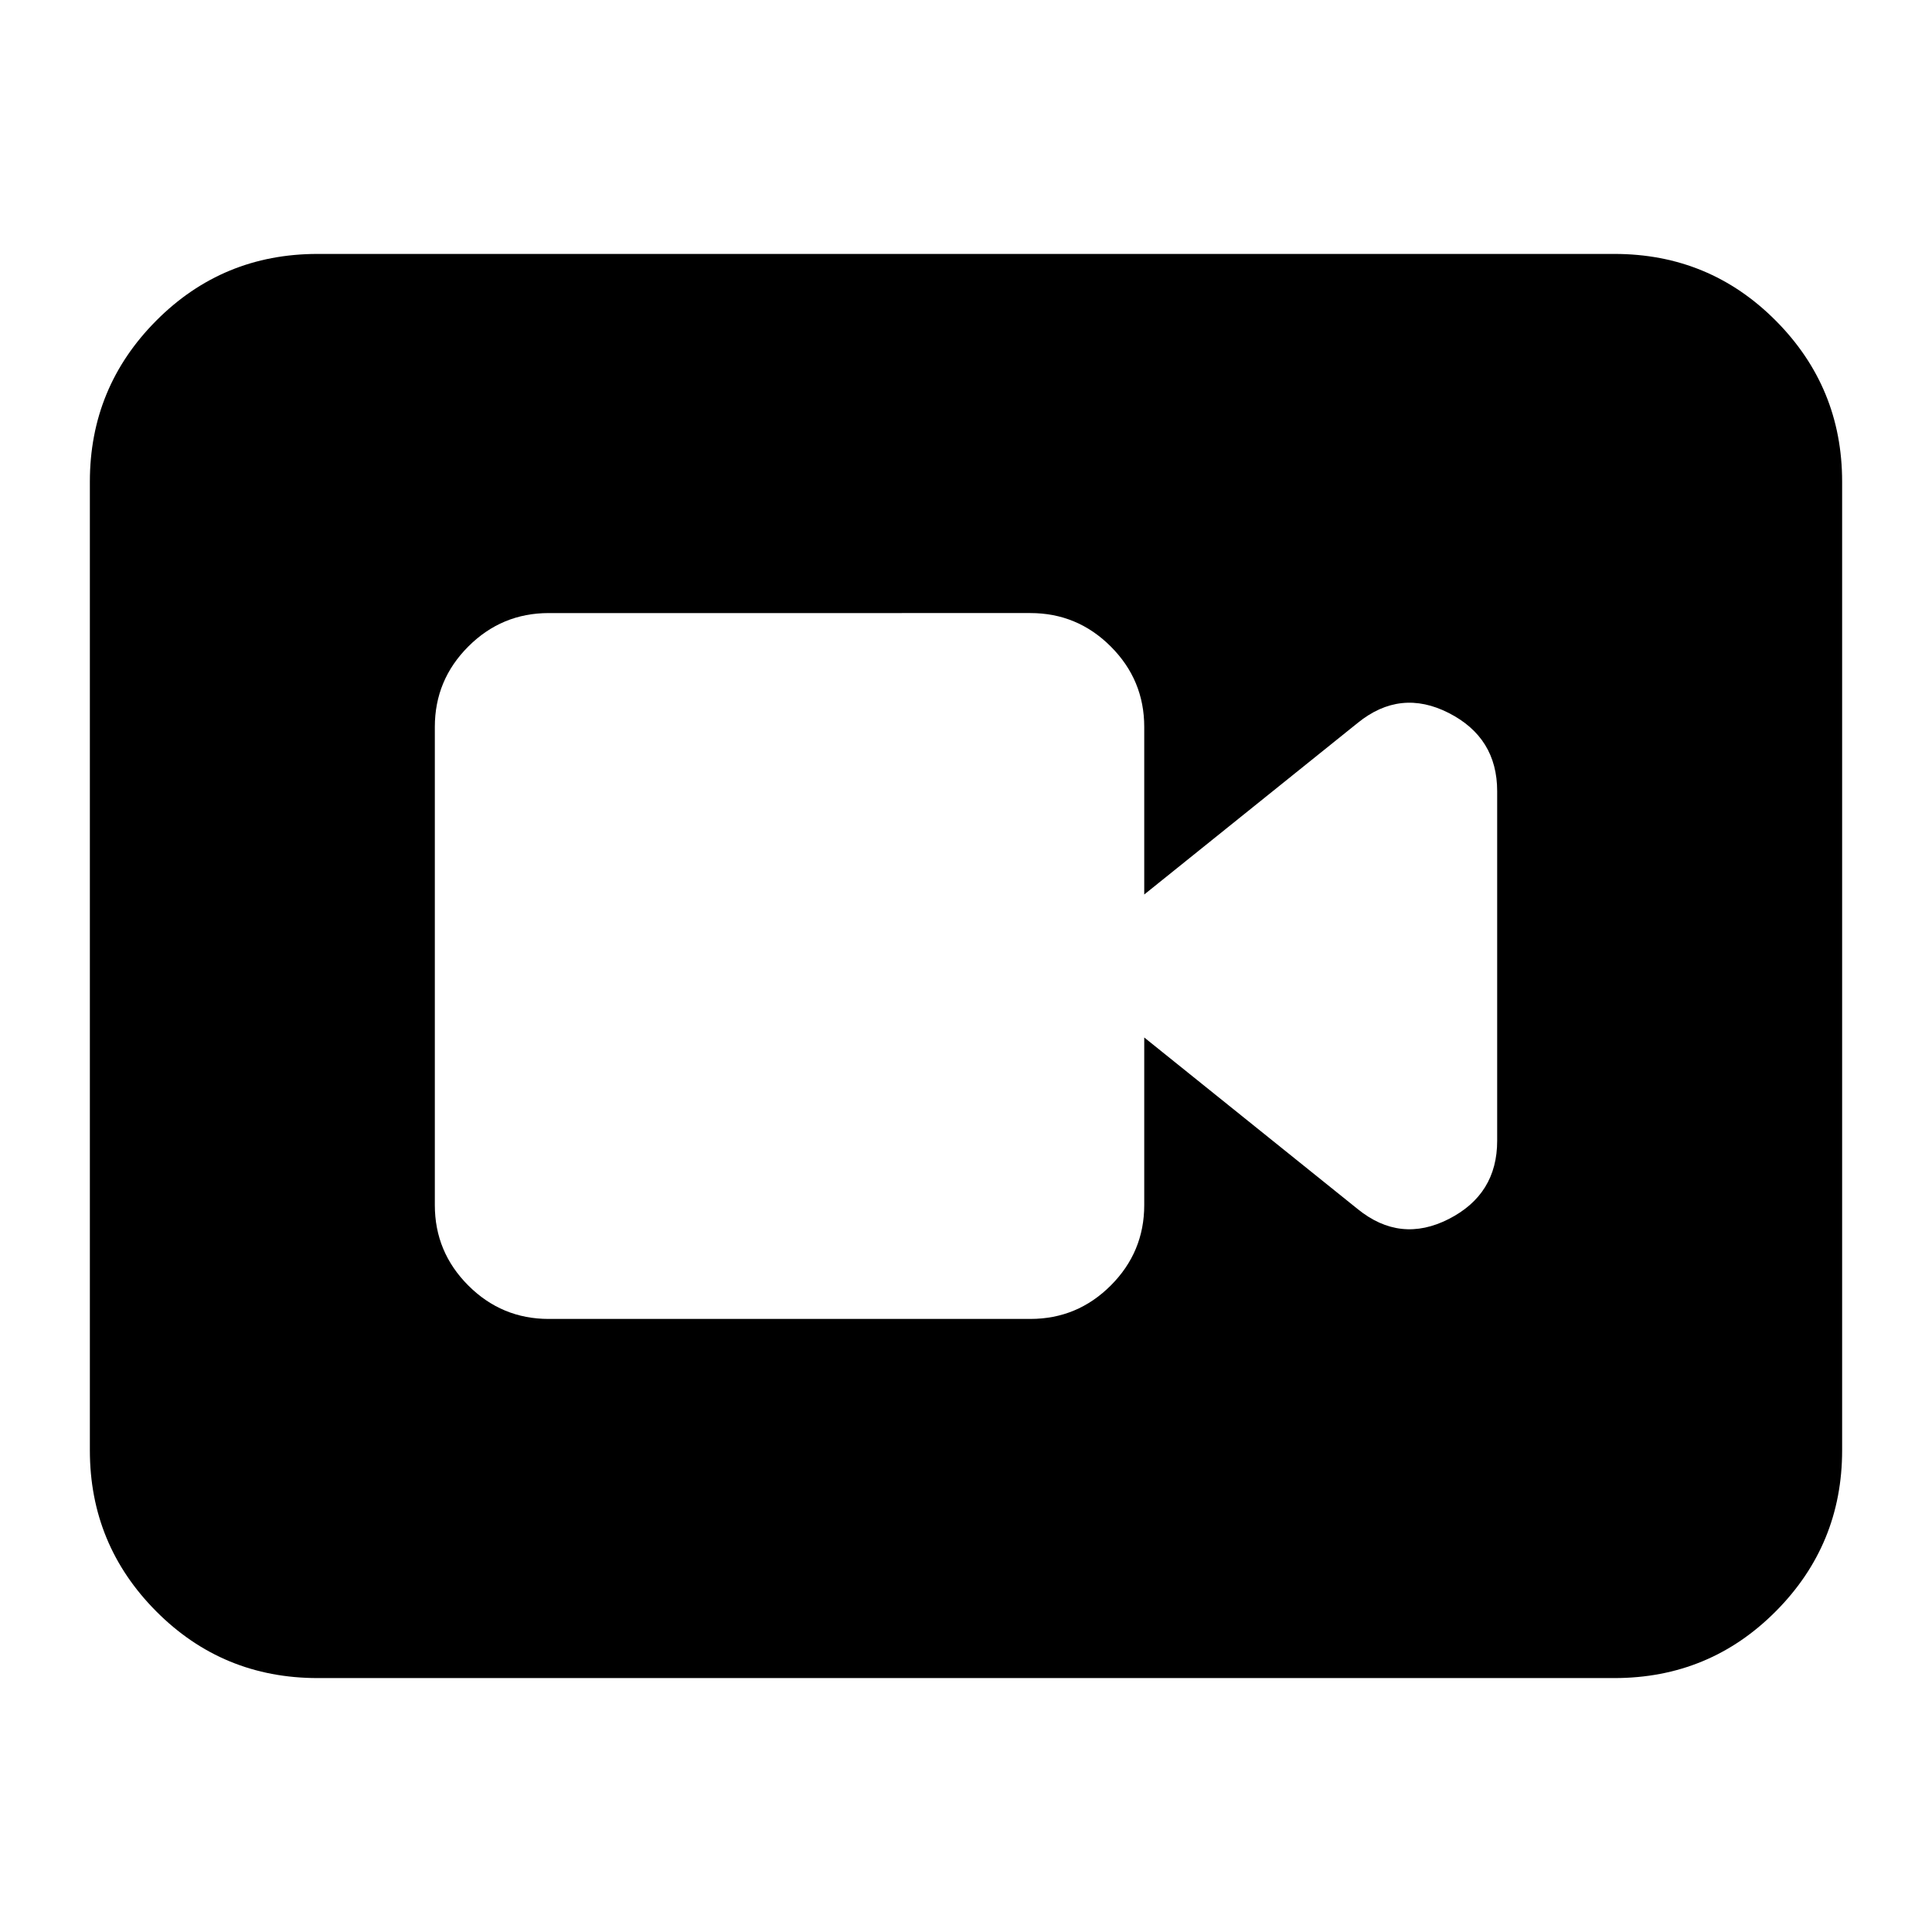 <svg xmlns="http://www.w3.org/2000/svg" height="24" viewBox="0 -960 960 960" width="24"><path d="M272.652-304.63h239.326q23.339 0 39.963-16.624 16.624-16.624 16.624-39.964v-83.26l106.065 85.26q21.196 17.196 45.25 4.938 24.055-12.259 24.055-38.851v-173.738q0-26.592-24.055-38.851-24.054-12.258-45.25 4.938l-106.065 85.26v-83.26q0-23.34-16.624-39.964t-39.963-16.624H272.652q-23.339 0-39.963 16.624-16.624 16.624-16.624 39.964v237.564q0 23.34 16.624 39.964t39.963 16.624ZM157.826-126.174q-47.204 0-80.19-33.152-32.984-33.152-32.984-80.022v-481.304q0-46.87 32.985-80.022 32.985-33.152 80.189-33.152h644.348q47.204 0 80.189 33.152 32.985 33.152 32.985 80.022v481.304q0 46.87-32.985 80.022-32.985 33.152-80.189 33.152H157.826Z"/></svg>